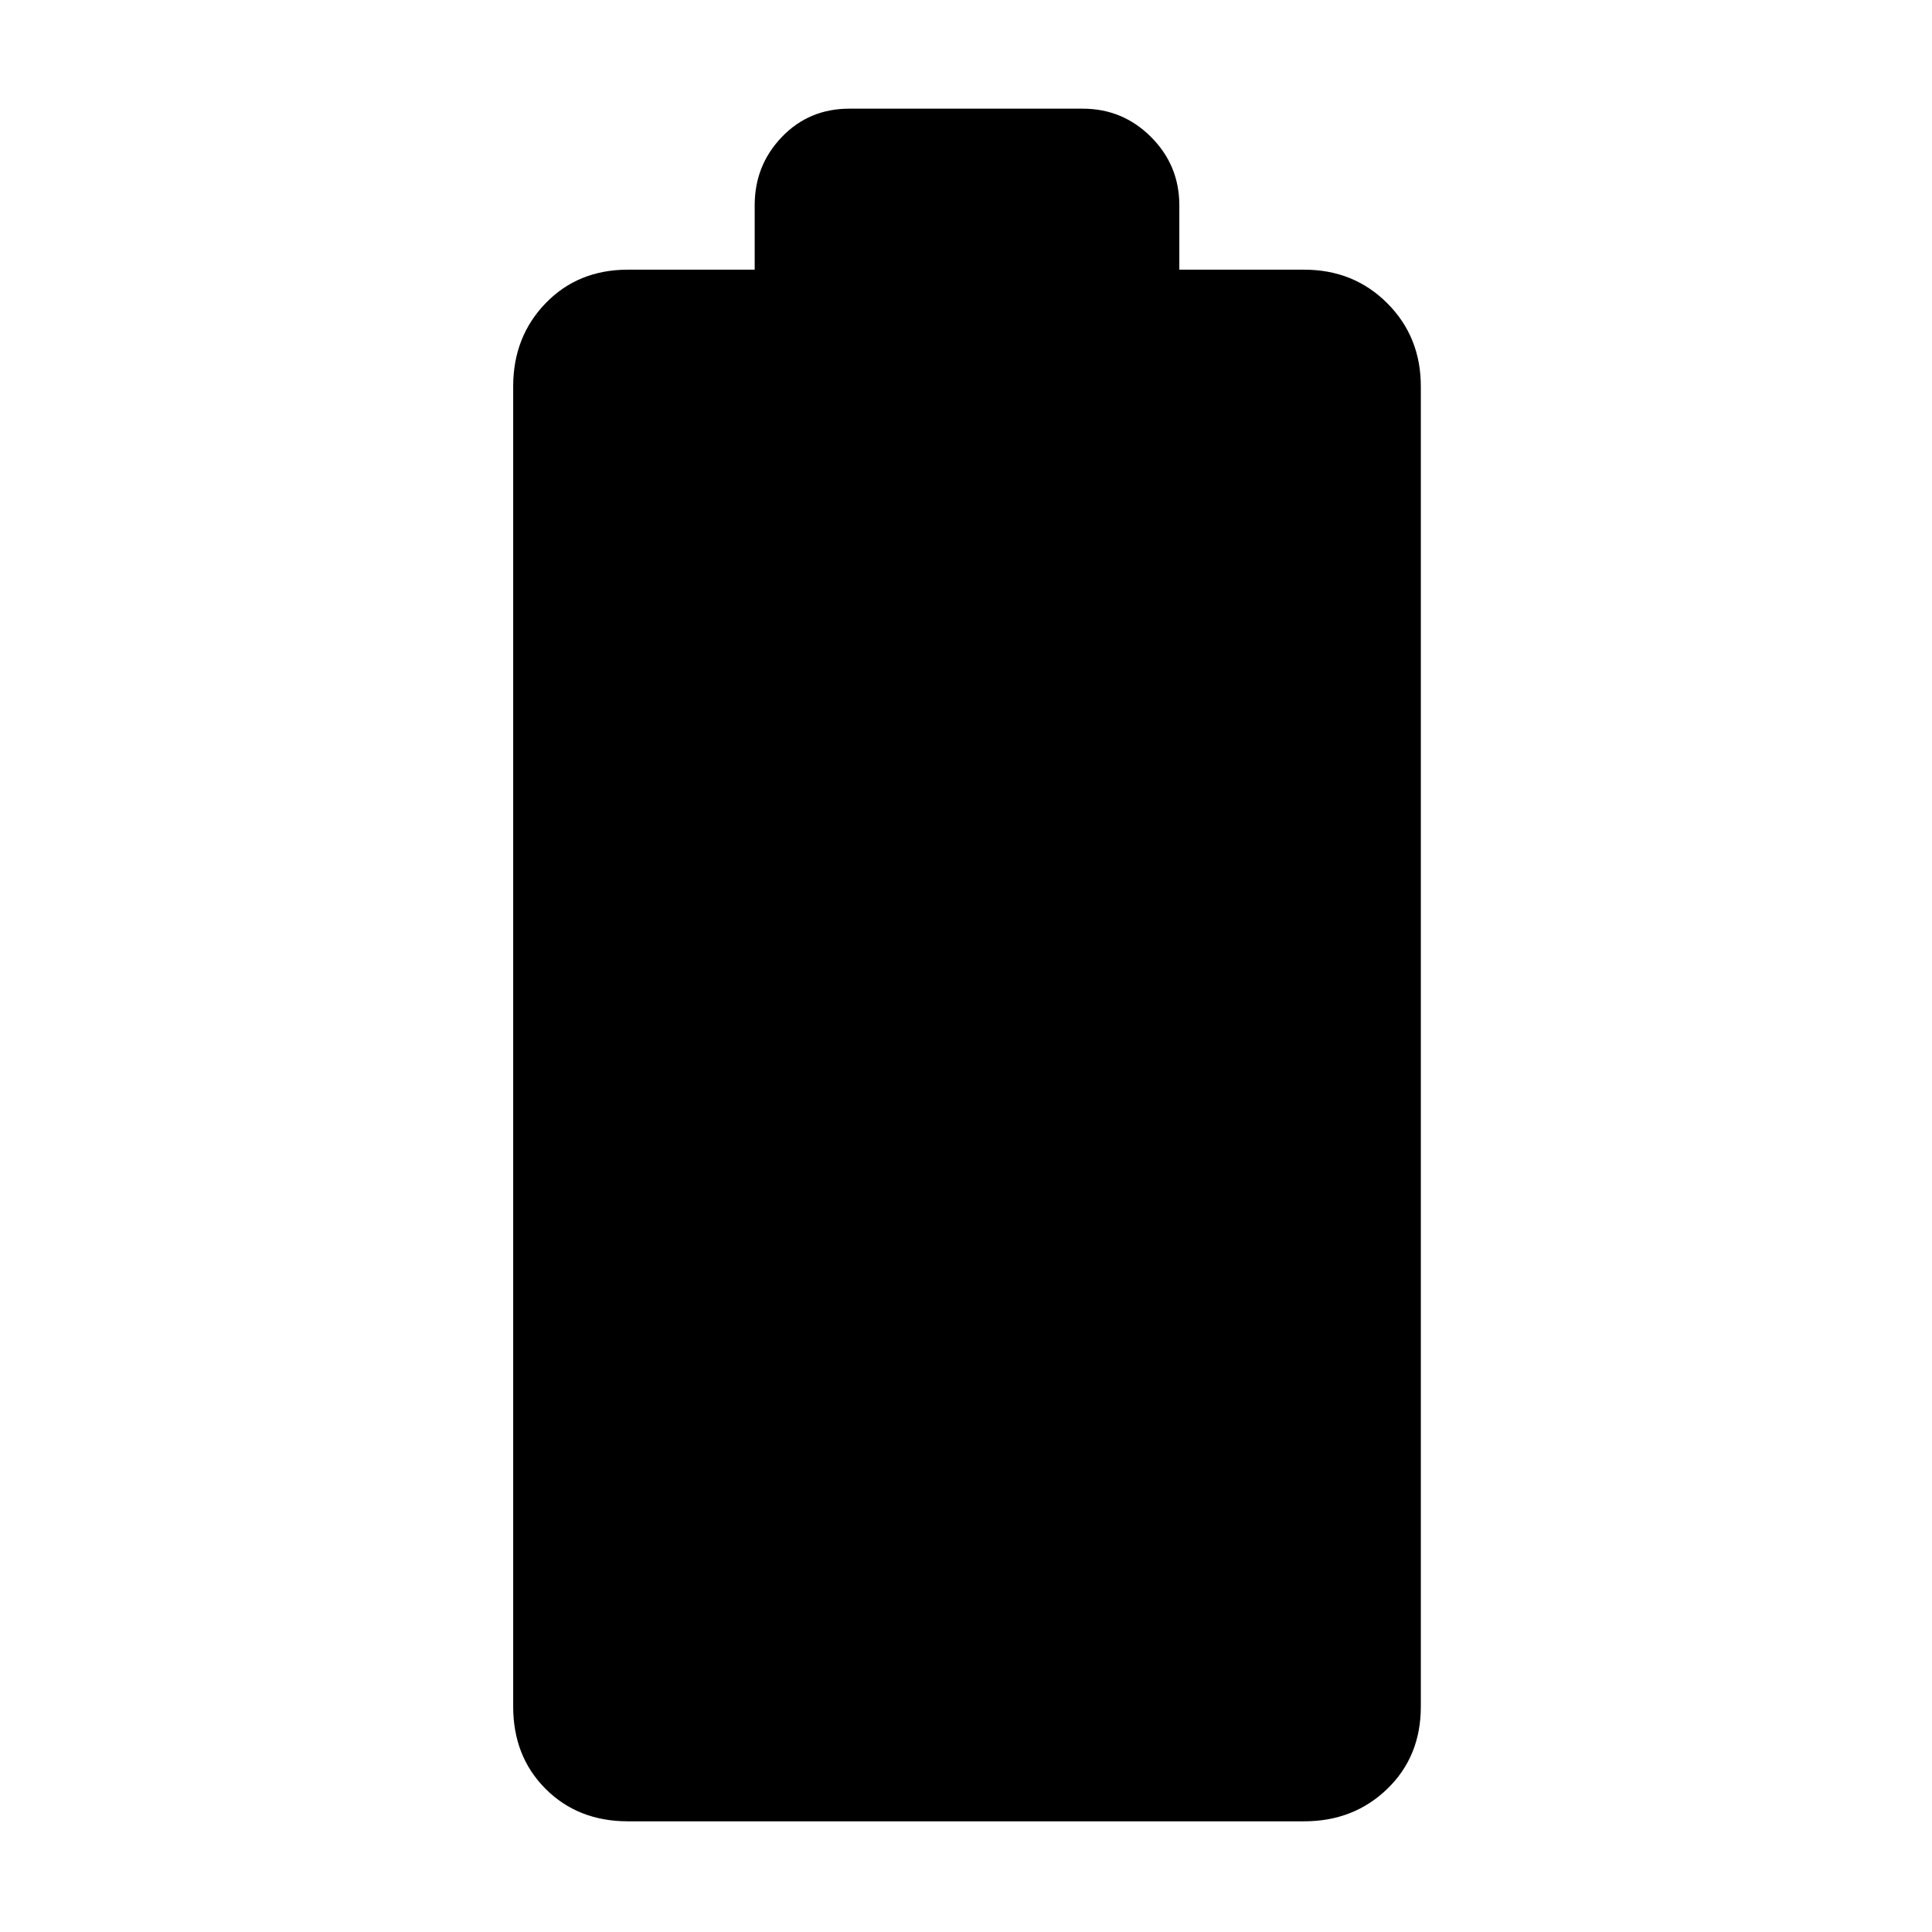 <svg xmlns="http://www.w3.org/2000/svg" width="48" height="48" viewBox="0 96 960 960"><path d="M312 1001q-24.775 0-40.888-16.112Q255 968.775 255 944V288q0-24.65 16.112-41.325Q287.225 230 312 230h63v-32q0-19.875 13.5-33.938Q402 150 422 150h116q19.875 0 33.938 14.062Q586 178.125 586 198v32h62q24.65 0 41.325 16.675Q706 263.35 706 288v656q0 24.775-16.675 40.888Q672.65 1001 648 1001H312Z"/></svg>